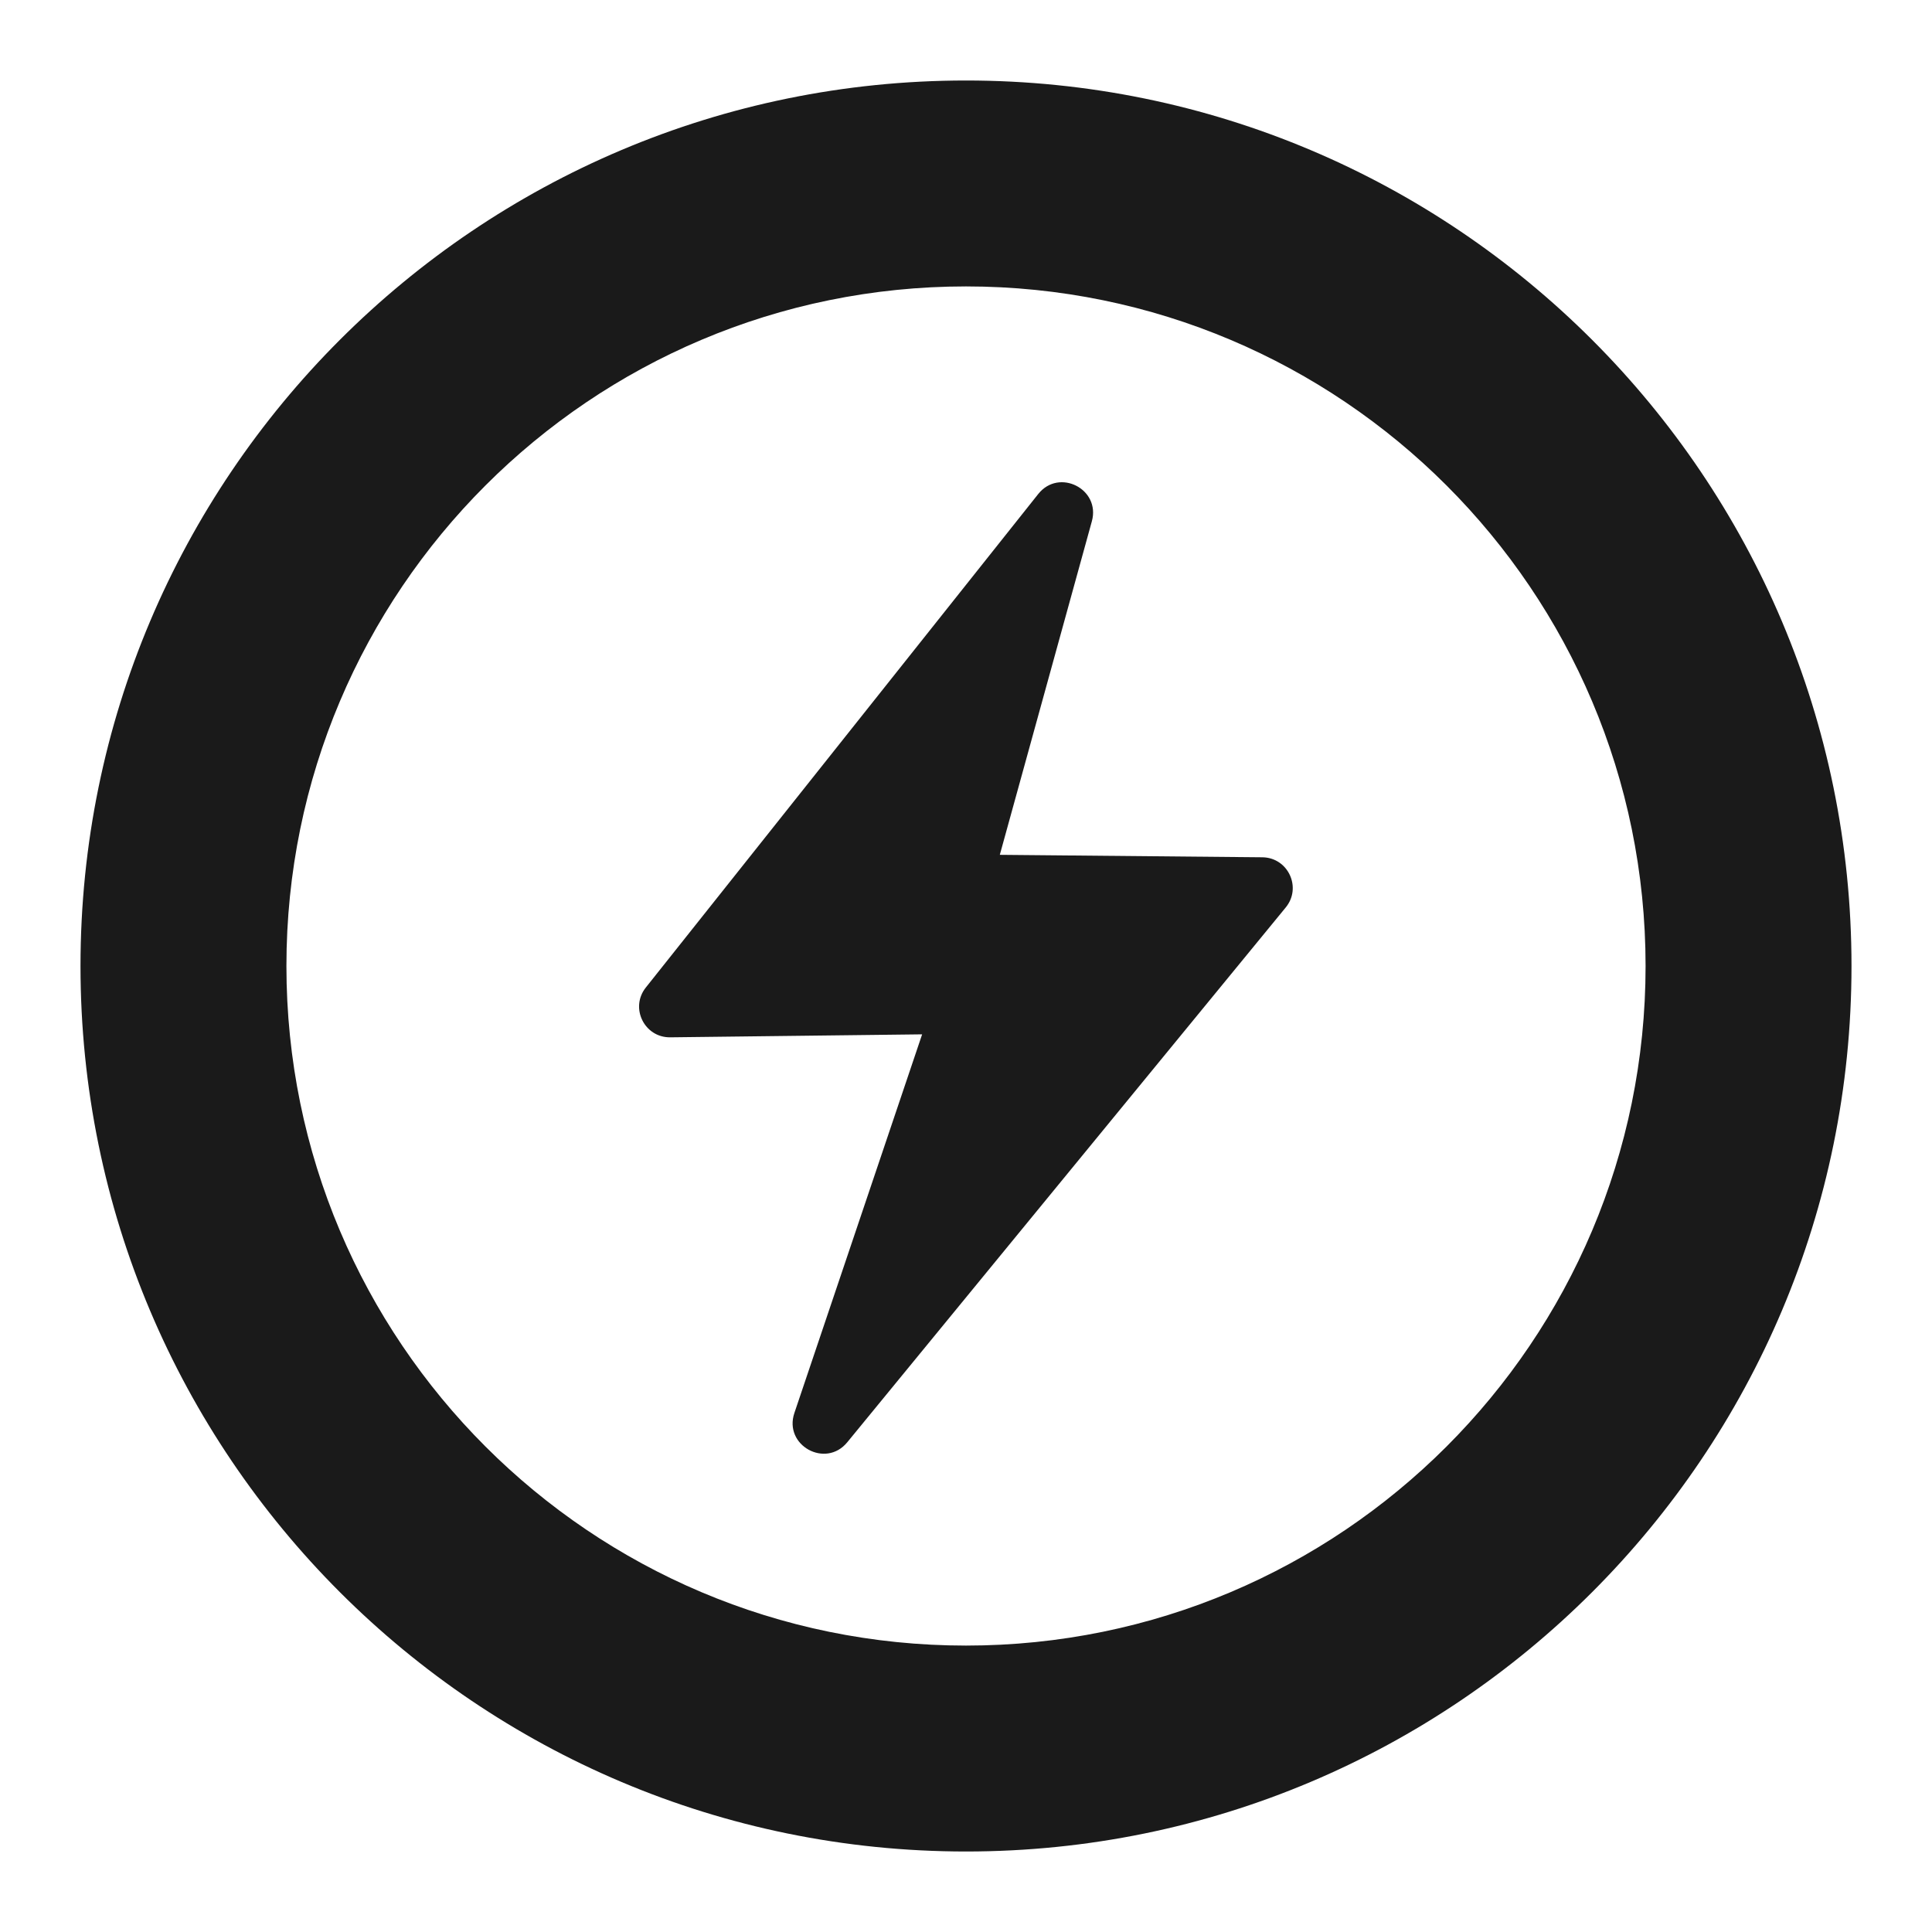 <svg width="48" height="48" viewBox="0 0 48 48" fill="none" xmlns="http://www.w3.org/2000/svg">
<path fill-rule="evenodd" clip-rule="evenodd" d="M27.127 12.951C27.348 12.15 26.312 11.623 25.795 12.273L16.045 24.535C15.645 25.038 16.008 25.779 16.651 25.772L22.91 25.698L19.736 35.106C19.465 35.91 20.511 36.489 21.049 35.834L31.944 22.545C32.35 22.05 32.002 21.305 31.361 21.299L24.84 21.238L27.127 12.951Z" fill="#1A1A1A"/>
<path fill-rule="evenodd" clip-rule="evenodd" d="M24 7.116C14.675 7.116 7.116 14.675 7.116 24C7.116 33.325 14.675 40.884 24 40.884C33.325 40.884 40.884 33.325 40.884 24C40.884 14.675 33.325 7.116 24 7.116ZM2 24C2 11.85 11.85 2 24 2C36.15 2 46 11.85 46 24C46 36.15 36.15 46 24 46C11.85 46 2 36.15 2 24Z" fill="#1A1A1A"/>
</svg>
